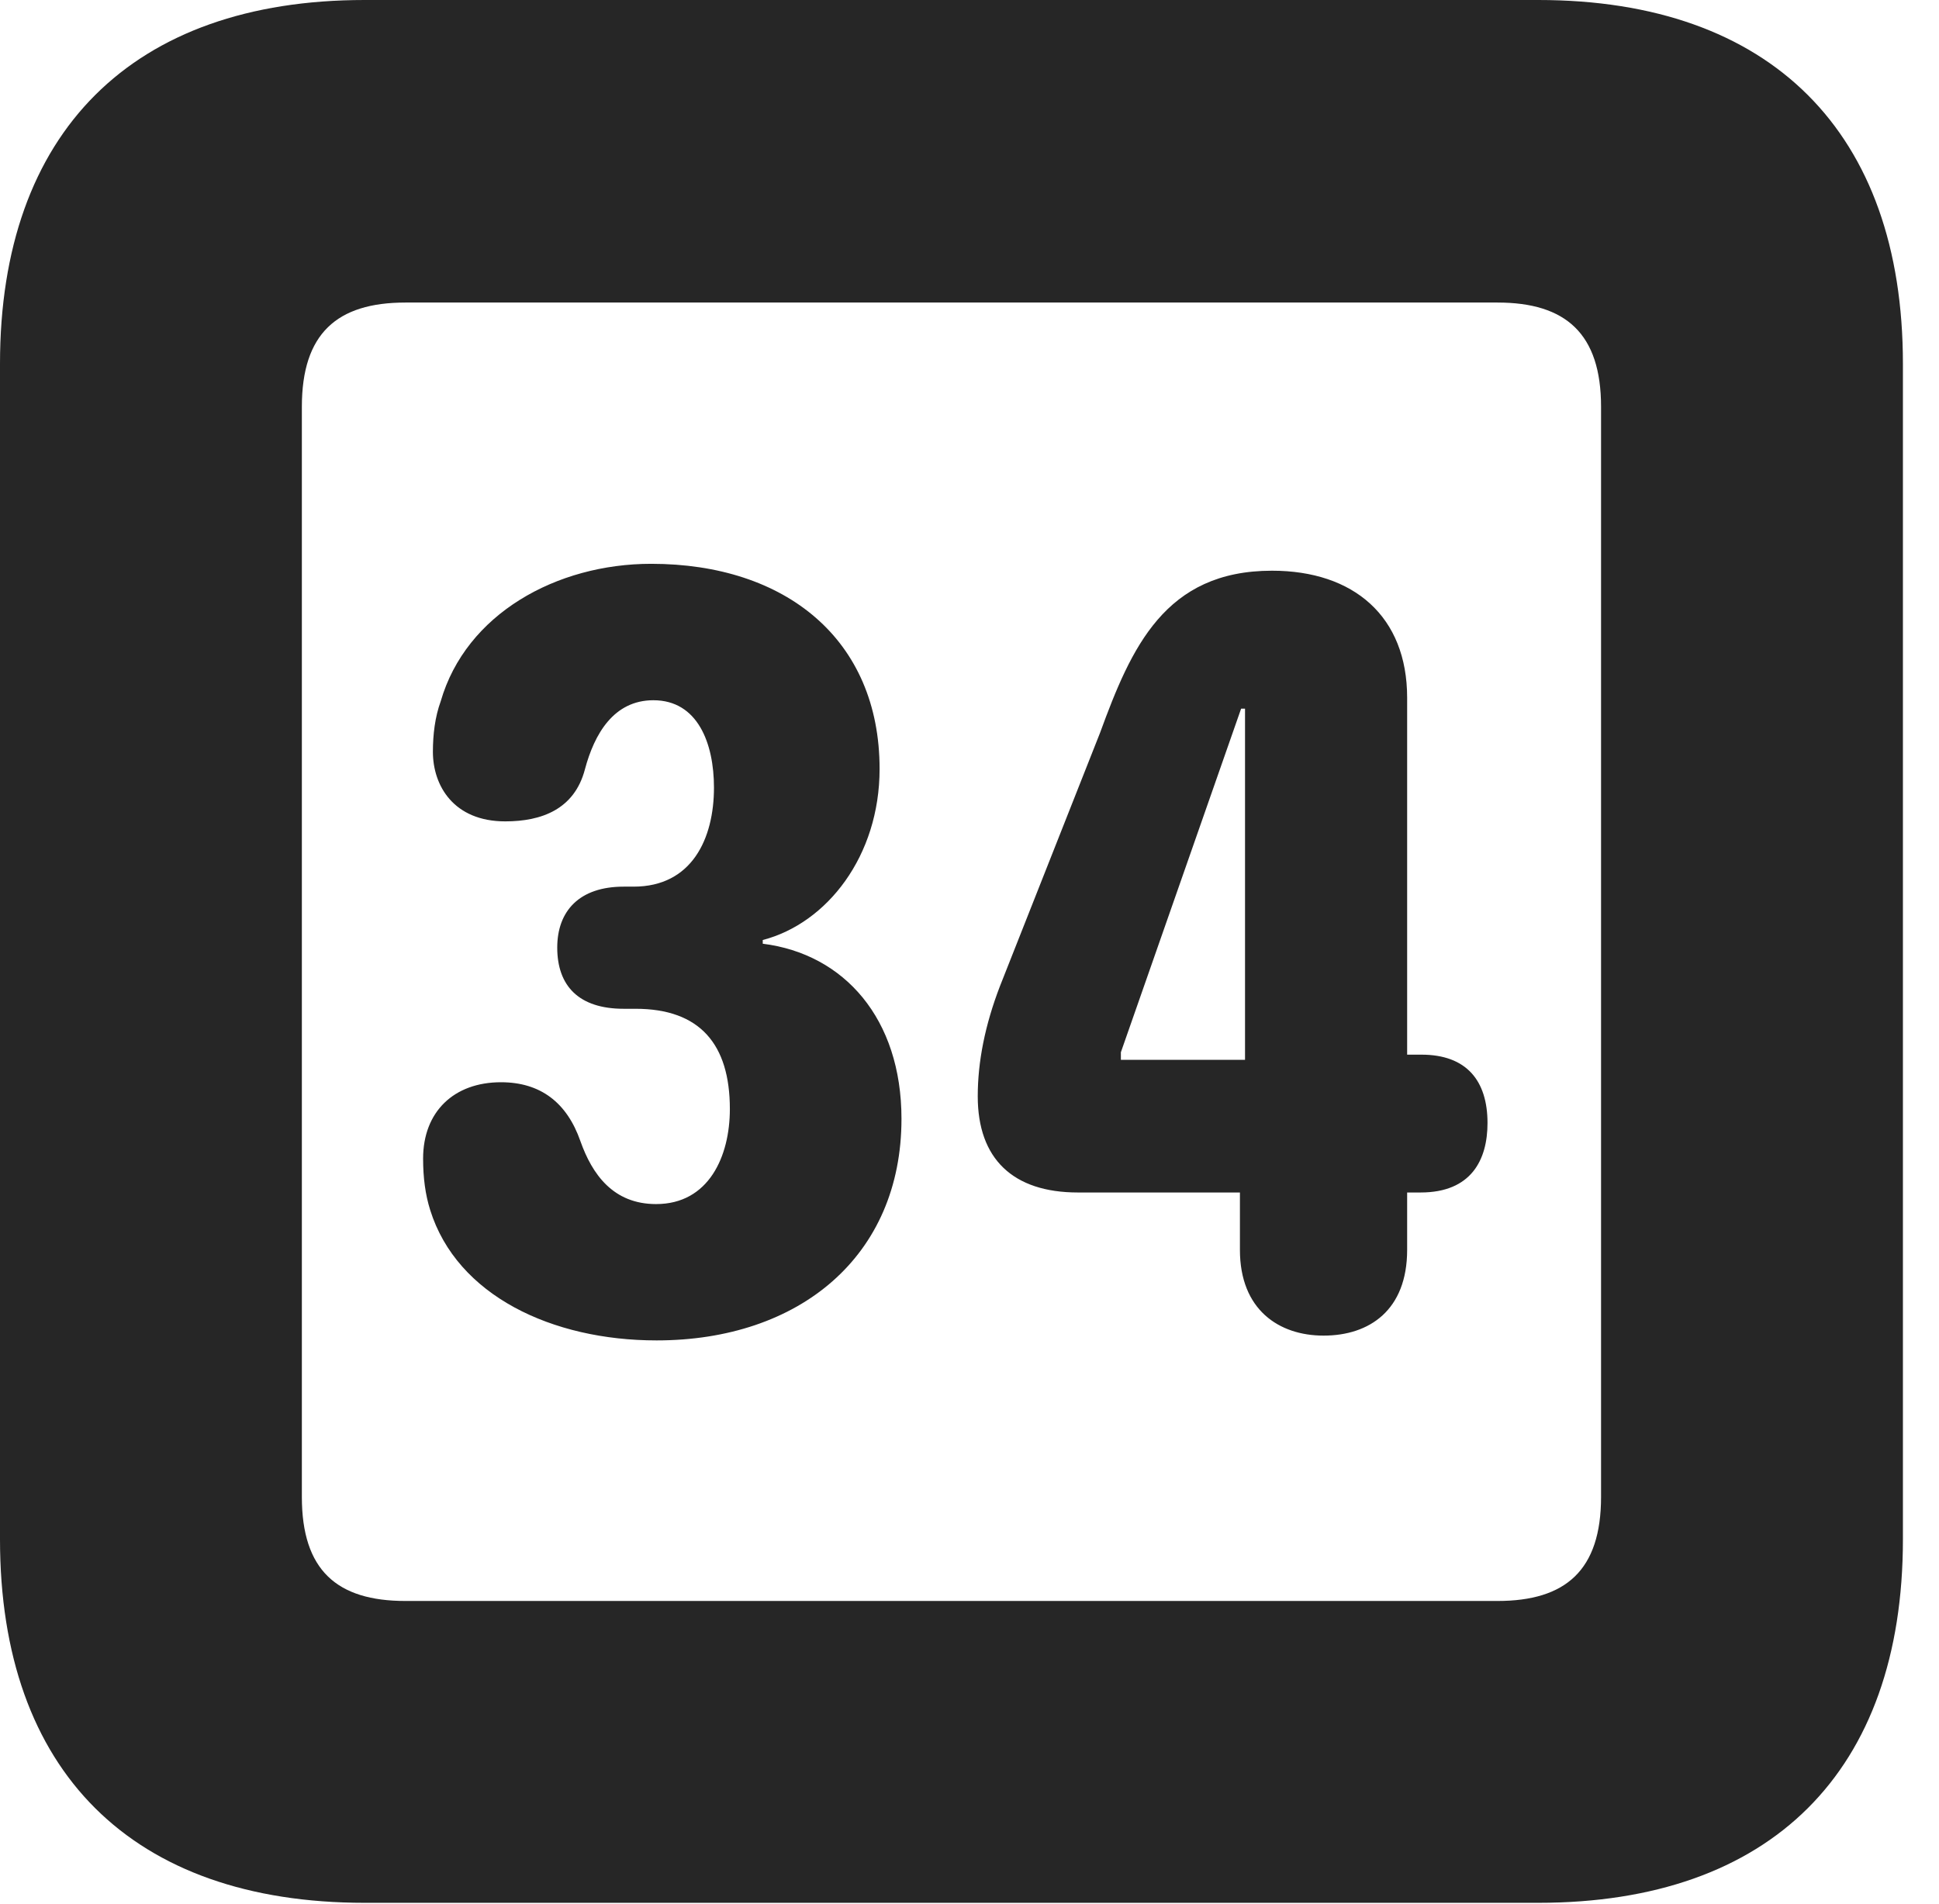 <?xml version="1.0" encoding="UTF-8"?>
<!--Generator: Apple Native CoreSVG 326-->
<!DOCTYPE svg PUBLIC "-//W3C//DTD SVG 1.1//EN" "http://www.w3.org/Graphics/SVG/1.1/DTD/svg11.dtd">
<svg version="1.1" xmlns="http://www.w3.org/2000/svg" xmlns:xlink="http://www.w3.org/1999/xlink"
       viewBox="0 0 19.399 19.053">
       <g>
              <rect height="19.053" opacity="0" width="19.399" x="0" y="0" />
              <path d="M3.648 19.038L15.39 19.038C17.716 19.038 19.038 17.726 19.038 15.401L19.038 3.639C19.038 1.322 17.716 0 15.39 0L3.648 0C1.324 0 0 1.322 0 3.639L0 15.401C0 17.726 1.324 19.038 3.648 19.038ZM4.056 16.018C3.37 16.018 3.02 15.71 3.02 14.977L3.02 4.07C3.02 3.338 3.37 3.027 4.056 3.027L14.982 3.027C15.665 3.027 16.018 3.338 16.018 4.07L16.018 14.977C16.018 15.71 15.665 16.018 14.982 16.018Z"
                     fill="currentColor" fill-opacity="0.85" />
              <path d="M6.569 13.411C7.997 13.411 9.019 12.57 9.019 11.194C9.019 10.192 8.446 9.544 7.631 9.442L7.631 9.405C8.273 9.238 8.8 8.566 8.8 7.693C8.8 6.398 7.861 5.641 6.515 5.641C5.569 5.641 4.662 6.141 4.409 7.017C4.352 7.173 4.331 7.349 4.331 7.522C4.331 7.86 4.538 8.218 5.055 8.218C5.417 8.218 5.747 8.098 5.852 7.697C5.946 7.345 6.139 7.006 6.537 7.006C6.98 7.006 7.143 7.436 7.143 7.88C7.143 8.391 6.922 8.871 6.339 8.871L6.239 8.871C5.797 8.871 5.575 9.114 5.575 9.481C5.575 9.863 5.79 10.093 6.239 10.093L6.358 10.093C7.002 10.093 7.302 10.447 7.302 11.096C7.302 11.568 7.092 12.047 6.564 12.047C6.134 12.047 5.924 11.748 5.807 11.418C5.672 11.031 5.407 10.828 5.012 10.828C4.542 10.828 4.233 11.122 4.233 11.592C4.233 11.783 4.255 11.951 4.304 12.107C4.572 12.963 5.524 13.411 6.569 13.411ZM13.242 13.363C13.701 13.363 14.078 13.108 14.078 12.505L14.078 11.931L14.213 11.931C14.719 11.931 14.882 11.605 14.882 11.236C14.882 10.811 14.671 10.552 14.221 10.552L14.078 10.552L14.078 6.981C14.078 6.166 13.542 5.71 12.726 5.71C11.654 5.71 11.317 6.48 11.006 7.331L10.004 9.867C9.855 10.255 9.782 10.621 9.782 10.969C9.782 11.594 10.134 11.931 10.784 11.931L12.405 11.931L12.405 12.505C12.405 13.105 12.796 13.363 13.242 13.363ZM12.456 10.604L11.214 10.604L11.214 10.528L12.417 7.09L12.456 7.09Z"
                     fill="currentColor" fill-opacity="0.85" />
       </g>
</svg>